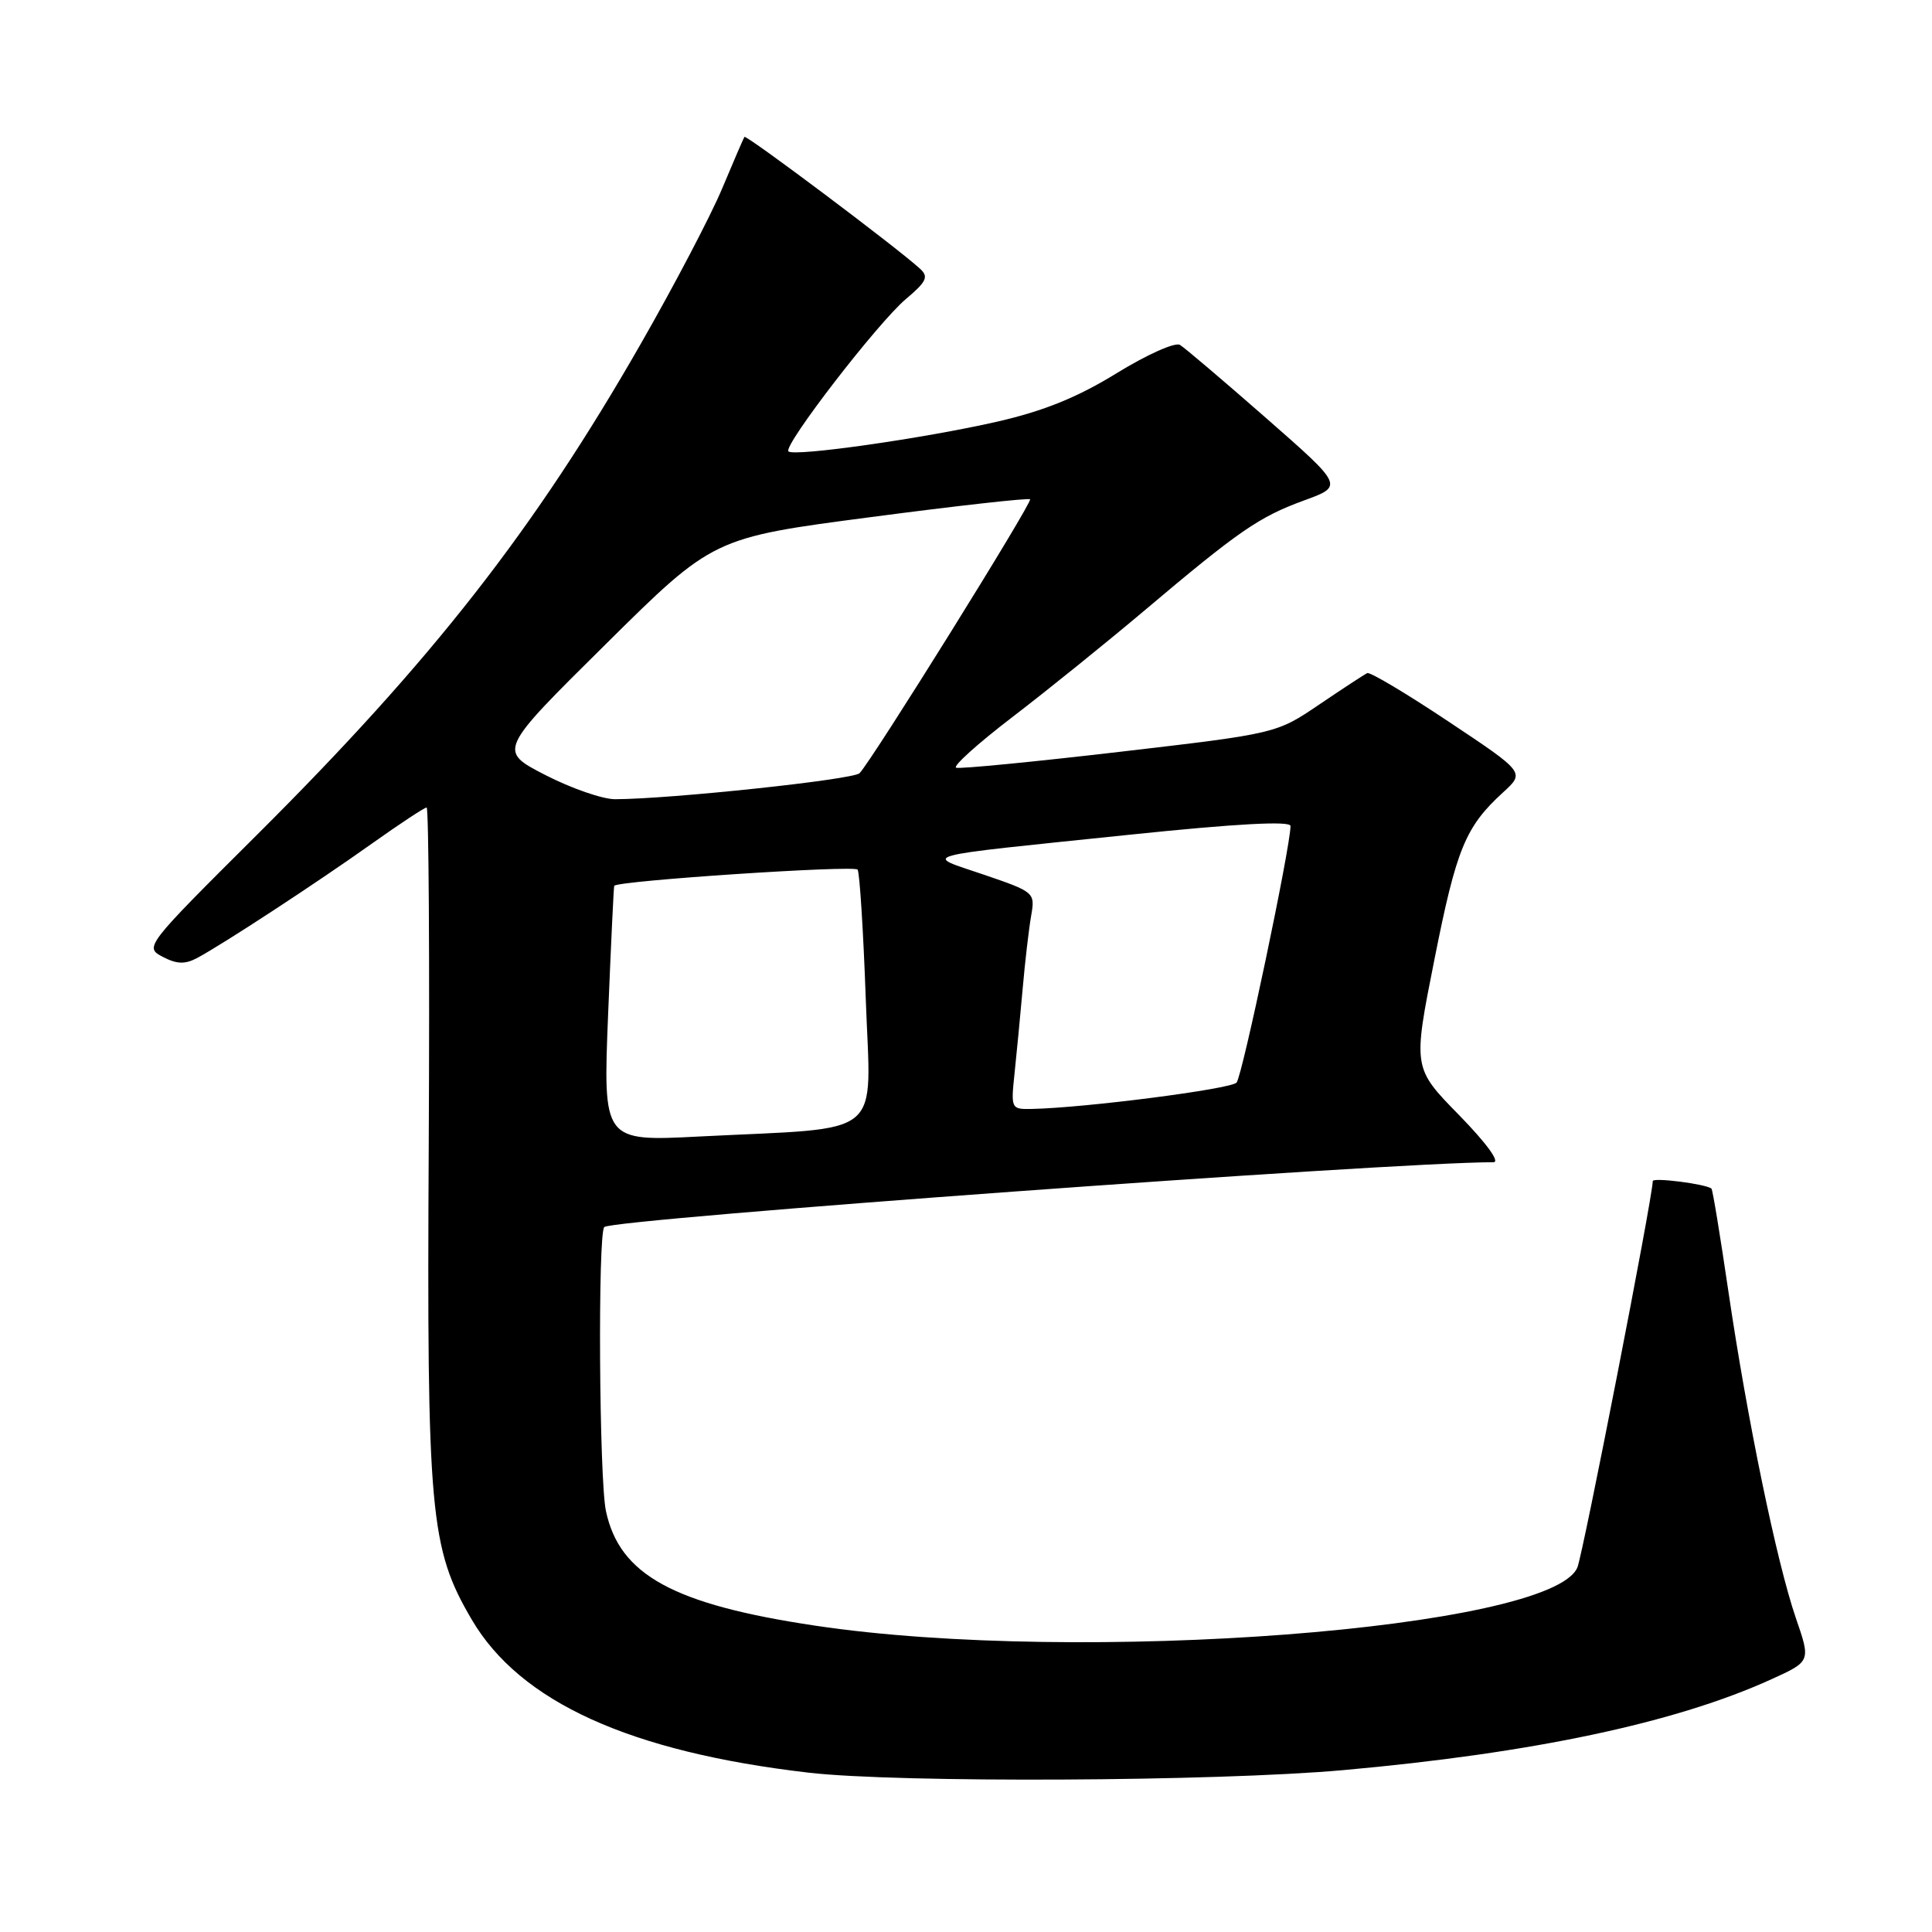 <?xml version="1.0" encoding="UTF-8" standalone="no"?>
<!DOCTYPE svg PUBLIC "-//W3C//DTD SVG 1.1//EN" "http://www.w3.org/Graphics/SVG/1.1/DTD/svg11.dtd" >
<svg xmlns="http://www.w3.org/2000/svg" xmlns:xlink="http://www.w3.org/1999/xlink" version="1.1" viewBox="0 0 256 256">
 <g >
 <path fill="currentColor"
d=" M 178.00 234.55 C 203.11 232.30 222.05 228.28 234.72 222.51 C 239.94 220.14 239.94 220.14 237.96 214.40 C 235.42 207.00 231.52 188.10 229.02 171.11 C 227.94 163.75 226.93 157.62 226.78 157.50 C 226.04 156.88 219.00 155.99 219.00 156.50 C 219.00 158.56 209.76 205.91 209.01 207.70 C 205.58 215.87 143.04 220.65 108.04 215.41 C 89.23 212.60 82.09 208.69 80.29 200.22 C 79.39 195.98 79.20 163.46 80.07 162.59 C 81.15 161.52 184.26 154.00 197.89 154.00 C 198.81 154.00 196.95 151.46 193.33 147.75 C 187.21 141.50 187.21 141.50 190.07 127.13 C 192.99 112.42 194.17 109.56 199.18 104.98 C 202.06 102.35 202.06 102.35 191.95 95.62 C 186.39 91.91 181.54 89.02 181.17 89.19 C 180.80 89.36 177.94 91.23 174.81 93.35 C 169.13 97.20 169.13 97.20 148.38 99.62 C 136.97 100.95 127.21 101.90 126.70 101.73 C 126.19 101.56 129.54 98.54 134.14 95.02 C 138.74 91.50 146.55 85.19 151.50 81.02 C 164.17 70.32 166.80 68.51 172.77 66.32 C 178.04 64.40 178.04 64.40 167.77 55.40 C 162.12 50.45 156.98 46.08 156.35 45.70 C 155.71 45.31 151.95 47.00 147.98 49.44 C 142.81 52.63 138.34 54.45 132.14 55.87 C 122.42 58.09 105.21 60.54 104.47 59.81 C 103.74 59.07 116.33 42.74 120.04 39.62 C 122.79 37.30 123.08 36.67 121.90 35.60 C 118.78 32.75 98.87 17.81 98.64 18.14 C 98.51 18.34 97.18 21.42 95.68 25.00 C 94.18 28.58 89.35 37.80 84.94 45.50 C 70.84 70.15 57.27 87.50 34.00 110.67 C 19.25 125.35 19.13 125.51 21.55 126.78 C 23.43 127.76 24.51 127.80 26.14 126.93 C 29.62 125.06 42.00 116.96 49.25 111.80 C 52.97 109.16 56.24 107.00 56.53 107.00 C 56.81 107.00 56.94 127.14 56.81 151.75 C 56.55 200.58 56.97 205.15 62.50 214.59 C 68.90 225.52 83.47 232.14 107.17 234.89 C 119.00 236.26 161.16 236.06 178.00 234.55 Z  M 80.58 134.37 C 80.96 125.09 81.32 117.44 81.39 117.37 C 81.96 116.69 113.26 114.62 113.64 115.23 C 113.91 115.67 114.40 123.40 114.72 132.40 C 115.38 151.15 117.59 149.33 92.70 150.59 C 79.90 151.25 79.90 151.25 80.58 134.37 Z  M 134.43 142.25 C 134.71 139.64 135.19 134.57 135.51 131.00 C 135.82 127.42 136.33 123.09 136.63 121.36 C 137.17 118.26 137.10 118.20 130.34 115.89 C 122.36 113.17 120.75 113.61 149.64 110.61 C 163.86 109.13 171.00 108.75 171.00 109.45 C 171.00 112.19 164.61 142.62 163.85 143.45 C 163.08 144.31 143.74 146.80 136.72 146.94 C 133.98 147.00 133.94 146.91 134.43 142.25 Z  M 72.25 102.69 C 66.00 99.47 66.00 99.47 80.25 85.37 C 94.50 71.26 94.50 71.26 115.31 68.53 C 126.76 67.02 136.29 65.96 136.49 66.16 C 136.86 66.52 115.63 100.62 113.90 102.45 C 113.09 103.30 88.85 105.88 81.50 105.90 C 79.85 105.90 75.69 104.46 72.25 102.69 Z "/>
</g>
</svg>